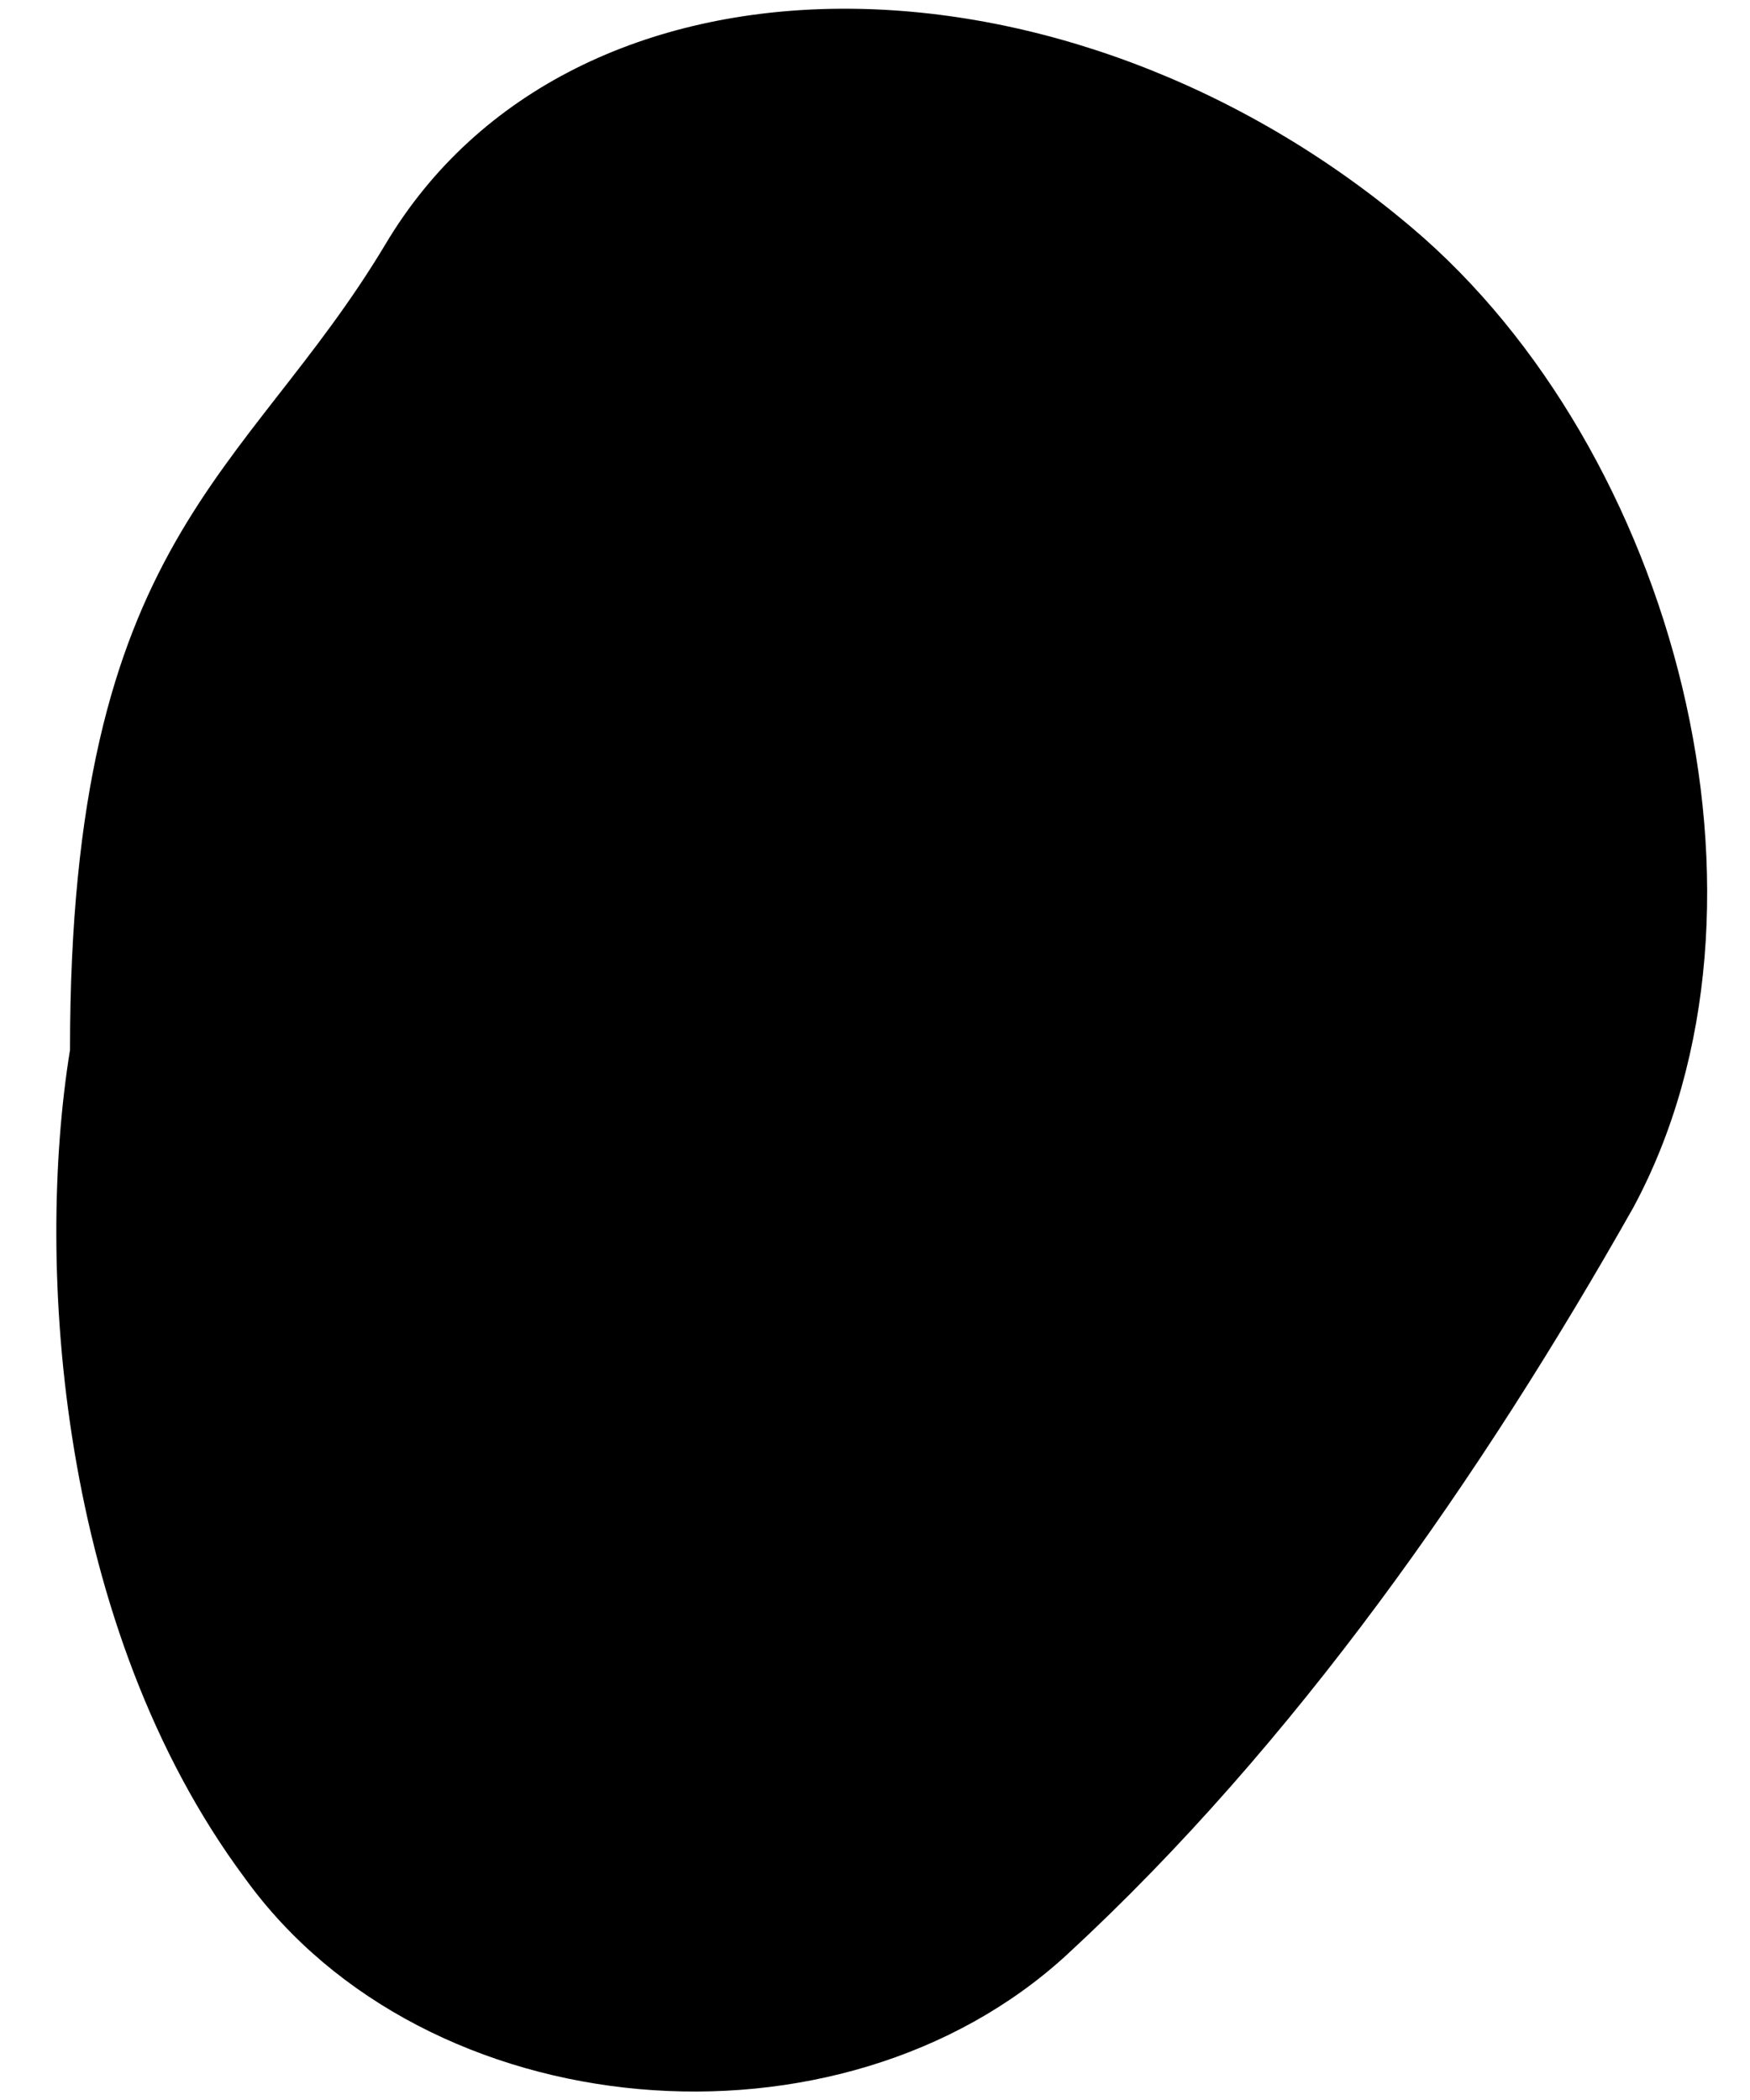
<svg width="30px" height="36px" viewBox="0 0 30 36" version="1.1" xmlns="http://www.w3.org/2000/svg" xmlns:xlink="http://www.w3.org/1999/xlink">
    <g id="Page-1" stroke="none" stroke-width="1" fill="none" fill-rule="evenodd">
        <g id="Bal_oogjes" transform="translate(-161, 0)" fill="#000000" fill-rule="nonzero">
            <path d="M162.2,18 C162.2,9.2 165.2,8.2 167.6,4.2 C170.8,-1.2 179.3,-1.1 185.2,3.9 C189.7,7.7 191.8,15.5 189,20.7 C186.4,25.3 183.2,29.9 179.3,33.5 C175.4,37.1 168.3,36.5 165.2,32.2 C162,27.9 161.6,21.7 162.2,18 Z" id="Path"></path>
        </g>
    </g>
</svg>